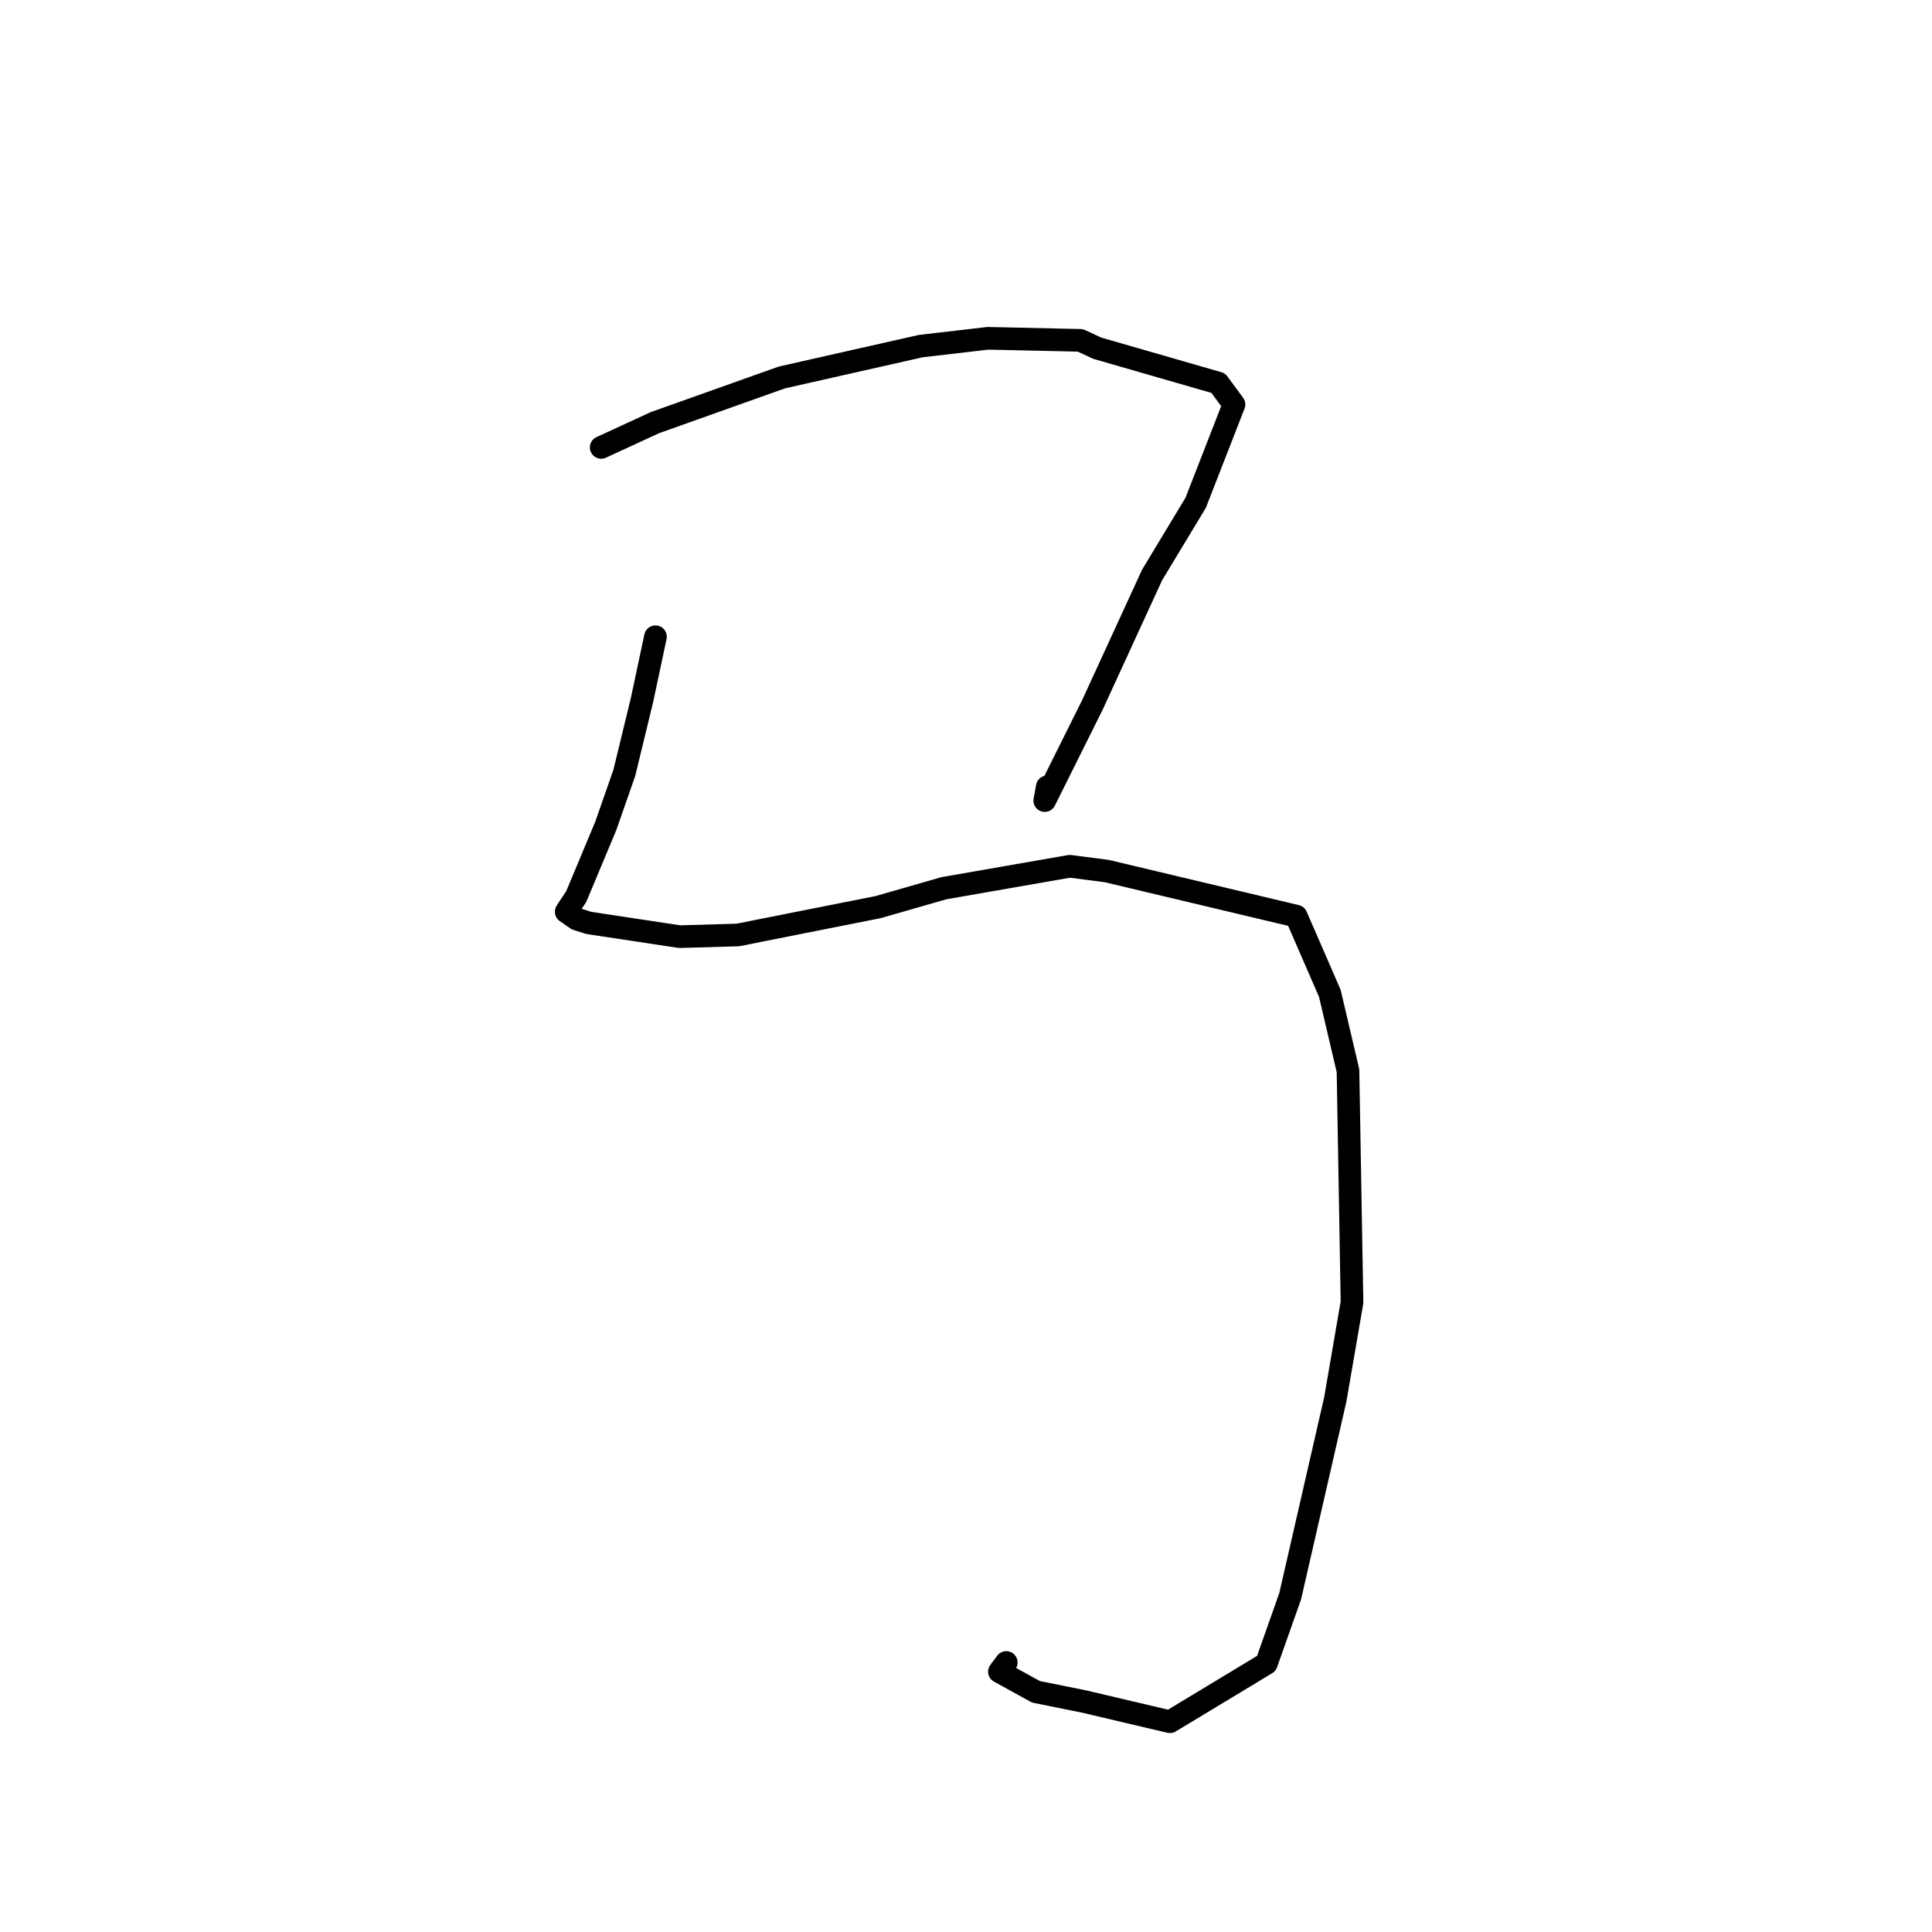 <?xml version="1.0" standalone="no"?>
    <svg width="256" height="256" xmlns="http://www.w3.org/2000/svg" version="1.1">
    <polyline stroke="black" stroke-width="3" stroke-linecap="round" fill="transparent" stroke-linejoin="round" points="79.662 59.285 86.779 56.003 103.607 50.014 122.027 45.857 130.894 44.827 143.15 45.098 145.394 46.14 161.424 50.76 163.509 53.597 158.432 66.624 152.656 76.191 144.754 93.394 138.434 106.08 138.766 104.261 " />
        <polyline stroke="black" stroke-width="3" stroke-linecap="round" fill="transparent" stroke-linejoin="round" points="86.853 84.372 85.063 92.776 82.723 102.41 80.27 109.434 76.352 118.803 75.258 120.439 75.025 120.817 76.423 121.786 78.008 122.29 90.049 124.112 97.758 123.89 116.354 120.198 125.059 117.696 141.744 114.785 146.647 115.42 171.759 121.391 176.21 131.625 178.615 141.875 179.149 172.556 176.931 185.435 170.96 211.491 167.805 220.419 155.021 228.14 143.629 225.455 137.267 224.173 132.427 221.506 133.337 220.288 " />
        </svg>